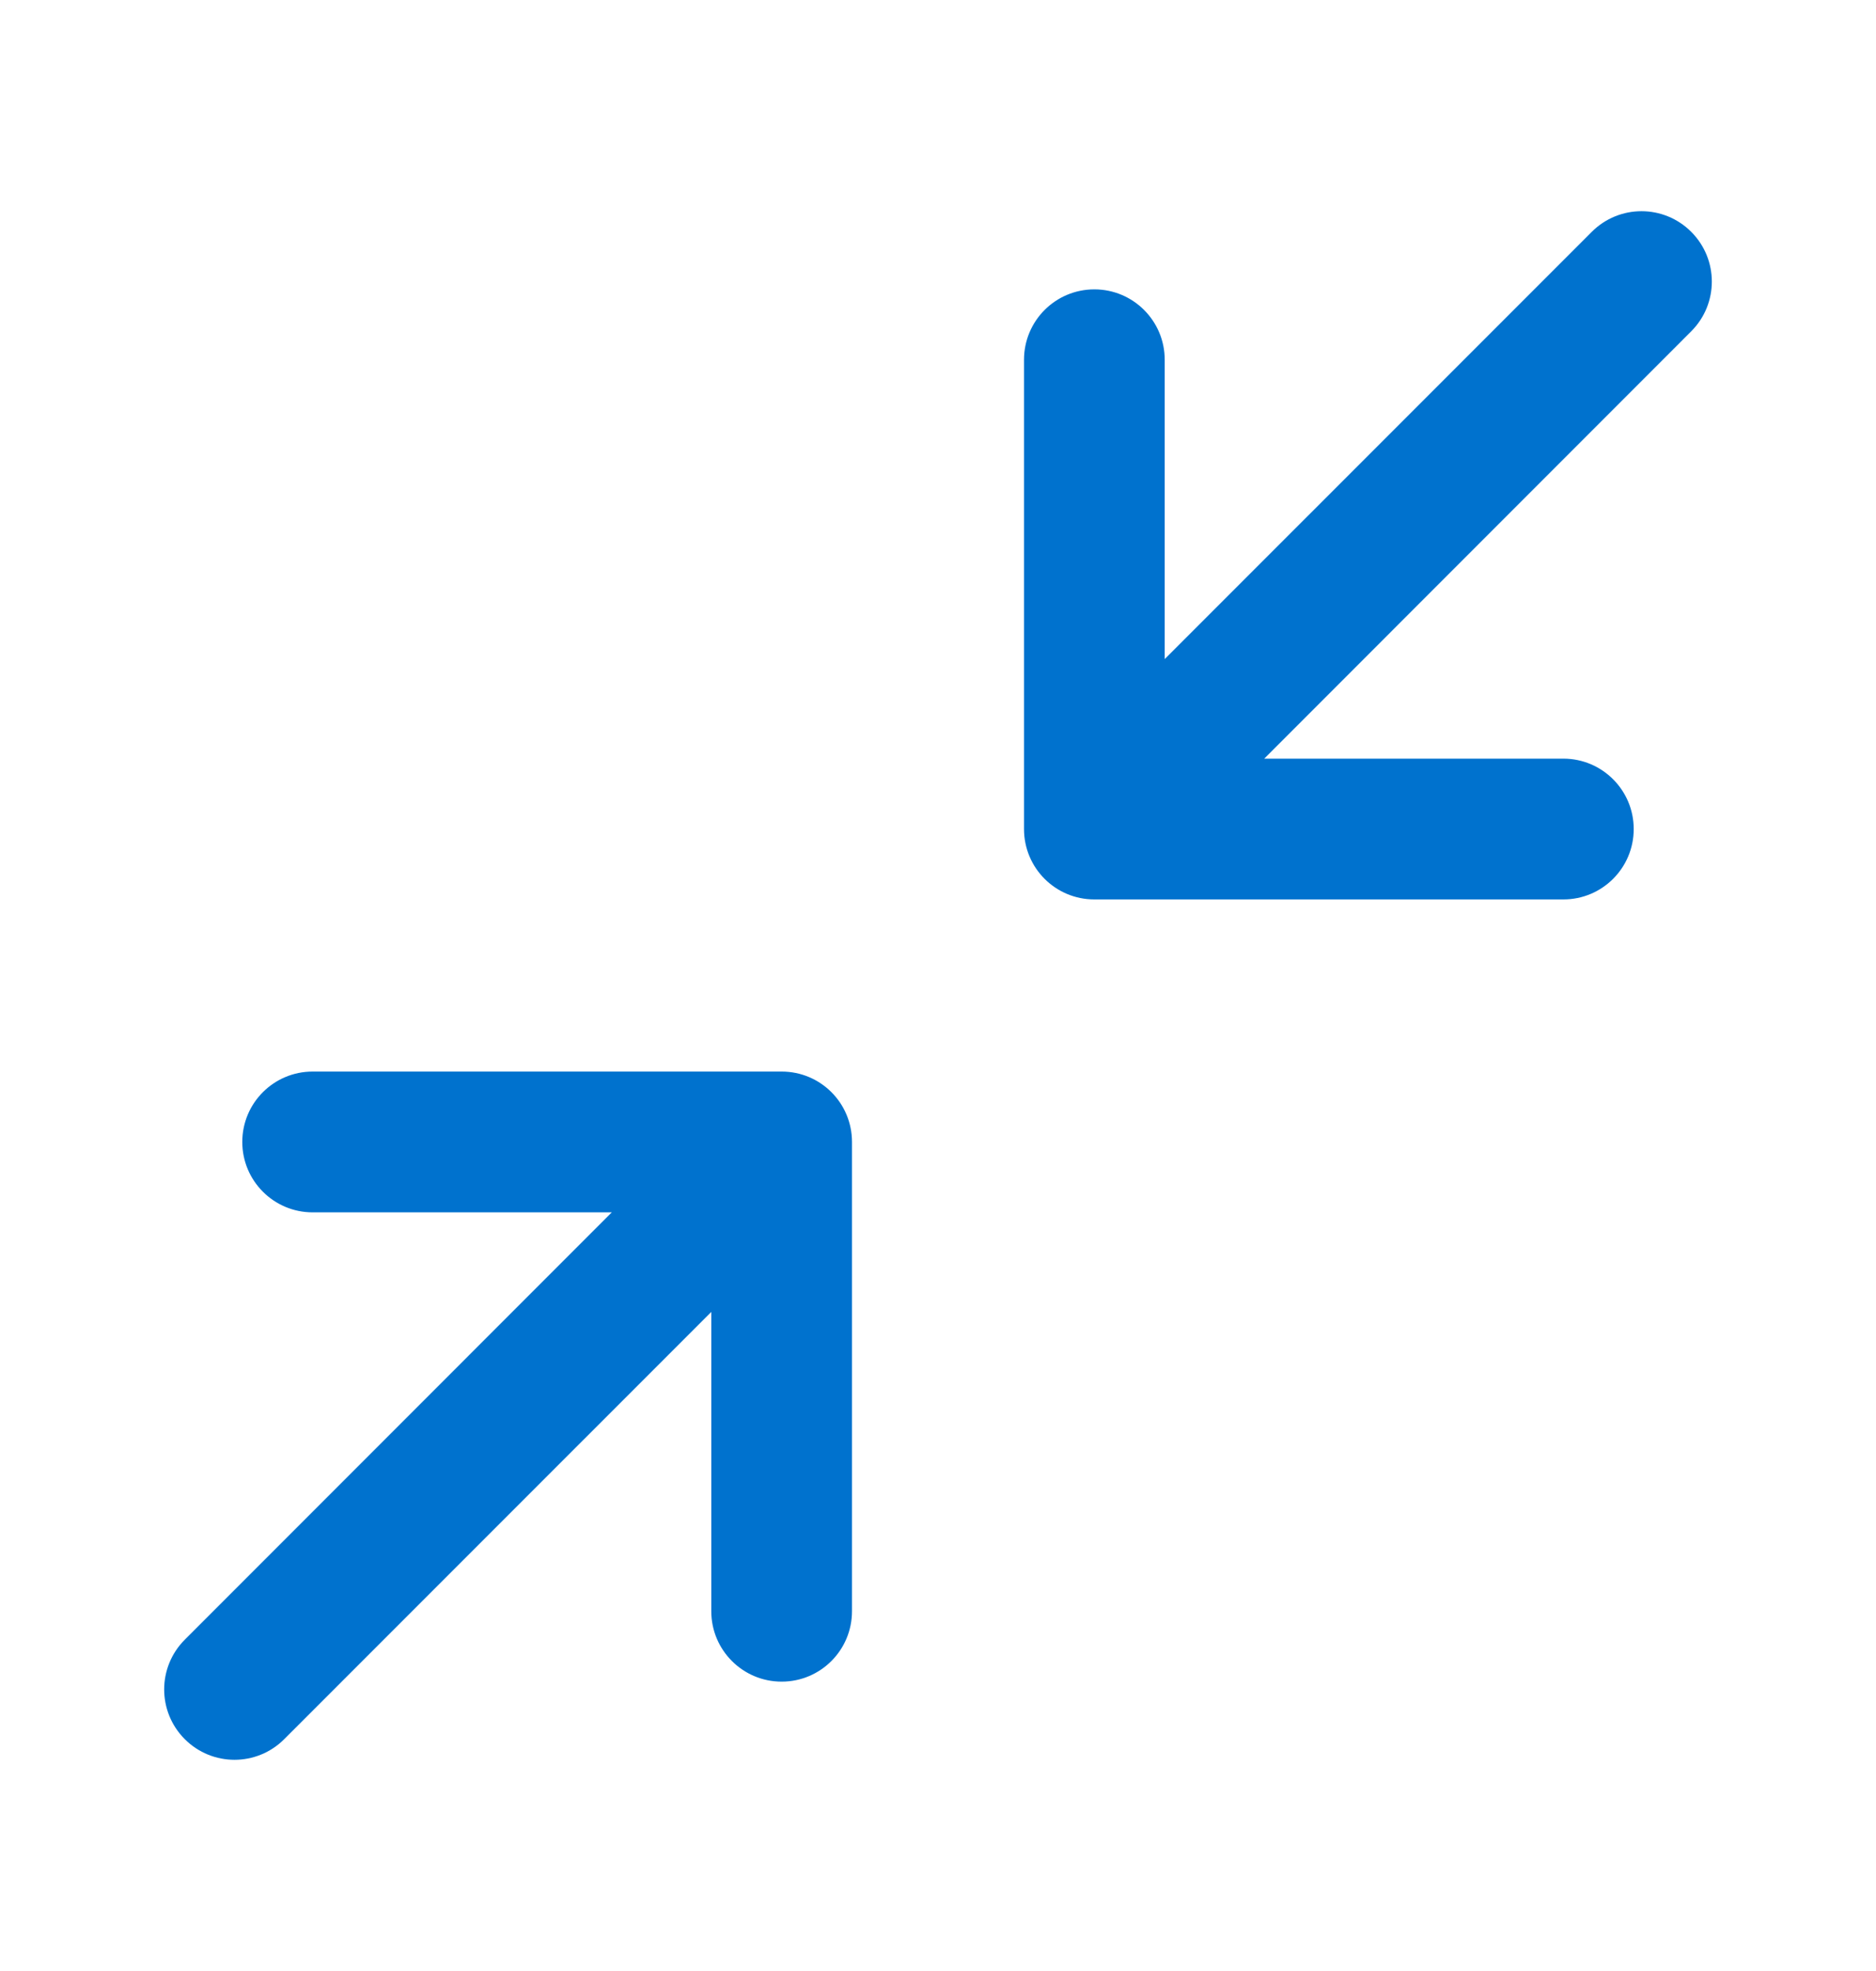 <svg width="20" height="21" viewBox="0 0 20 21" fill="none" xmlns="http://www.w3.org/2000/svg">
<path d="M3.333 11.417C2.919 11.417 2.583 11.752 2.583 12.167C2.583 12.581 2.919 12.917 3.333 12.917V11.417ZM8.333 12.167H9.083C9.083 11.752 8.748 11.417 8.333 11.417V12.167ZM7.583 17.167C7.583 17.581 7.919 17.917 8.333 17.917C8.748 17.917 9.083 17.581 9.083 17.167H7.583ZM16.667 9.583C17.081 9.583 17.417 9.248 17.417 8.833C17.417 8.419 17.081 8.083 16.667 8.083V9.583ZM11.667 8.833H10.917C10.917 9.248 11.252 9.583 11.667 9.583V8.833ZM12.417 3.833C12.417 3.419 12.081 3.083 11.667 3.083C11.252 3.083 10.917 3.419 10.917 3.833H12.417ZM18.03 3.53C18.323 3.237 18.323 2.763 18.03 2.47C17.737 2.177 17.263 2.177 16.97 2.47L18.03 3.53ZM1.97 17.47C1.677 17.763 1.677 18.237 1.97 18.53C2.263 18.823 2.737 18.823 3.03 18.53L1.97 17.47ZM3.333 12.917H8.333V11.417H3.333V12.917ZM7.583 12.167V17.167H9.083V12.167H7.583ZM16.667 8.083H11.667V9.583H16.667V8.083ZM12.417 8.833V3.833H10.917V8.833H12.417ZM12.197 9.364L18.03 3.53L16.97 2.47L11.136 8.303L12.197 9.364ZM3.03 18.53L8.864 12.697L7.803 11.636L1.97 17.47L3.03 18.53Z" fill="#0072CE"/>
</svg>
